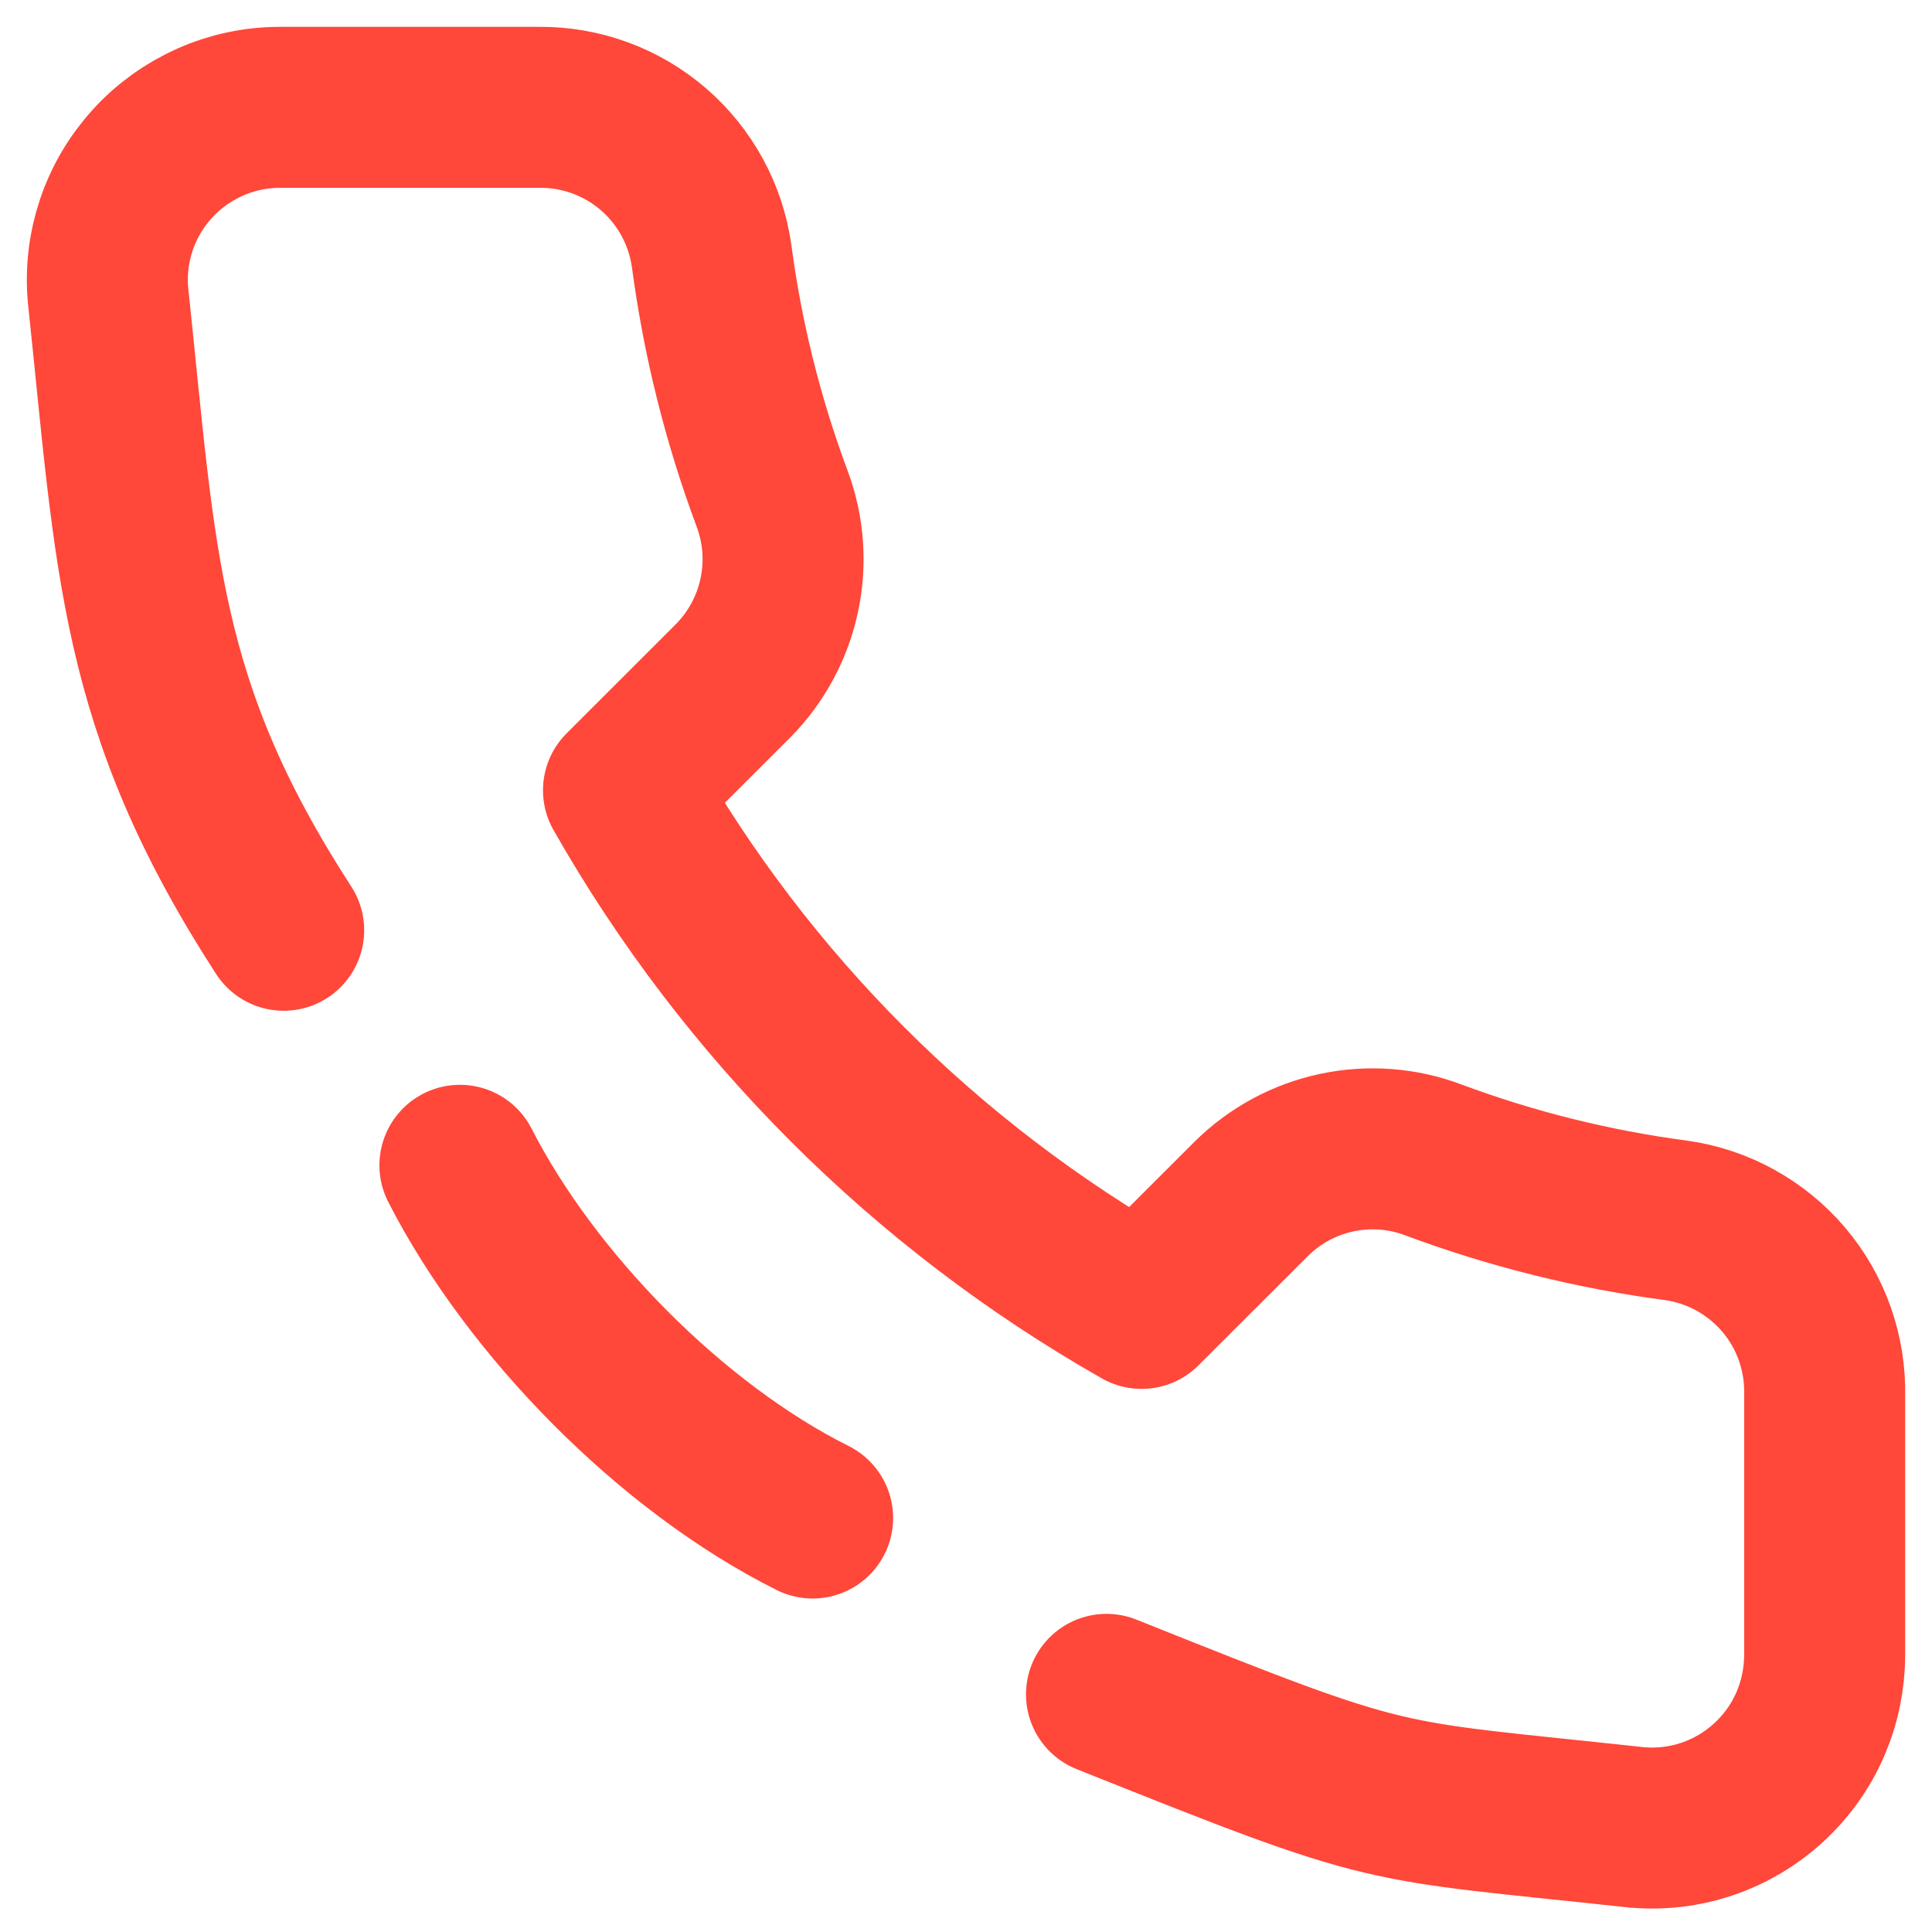 <svg width="18" height="18" viewBox="0 0 18 18" fill="none" xmlns="http://www.w3.org/2000/svg">
<path d="M10.309 15.786C13.048 16.881 12.77 16.756 15.246 17.025C15.469 17.045 15.694 17.019 15.906 16.947C16.118 16.875 16.313 16.76 16.478 16.608C16.643 16.457 16.775 16.273 16.865 16.067C16.954 15.862 17 15.64 17 15.416V13.003C17.009 12.608 16.874 12.224 16.619 11.923C16.363 11.622 16.007 11.425 15.616 11.37C14.844 11.268 14.085 11.079 13.355 10.807C13.067 10.698 12.754 10.675 12.454 10.739C12.153 10.803 11.877 10.952 11.658 11.169L10.636 12.19C8.622 11.045 6.954 9.378 5.809 7.363L6.831 6.342C7.047 6.123 7.196 5.847 7.26 5.546C7.325 5.245 7.301 4.932 7.193 4.644C6.921 3.914 6.732 3.156 6.63 2.384C6.575 1.997 6.382 1.644 6.086 1.389C5.79 1.134 5.411 0.996 5.021 1H2.607C2.384 1 2.163 1.047 1.959 1.137C1.755 1.228 1.571 1.359 1.421 1.524C1.27 1.689 1.155 1.884 1.084 2.095C1.013 2.307 0.986 2.531 1.007 2.754C1.271 5.24 1.283 6.568 2.643 8.667" stroke="#FF473A" stroke-width="1.5" stroke-linecap="round" stroke-linejoin="round"/>
<path d="M4.285 10.857C4.952 12.16 6.257 13.486 7.571 14.143" stroke="#FF473A" stroke-width="1.5" stroke-linecap="round" stroke-linejoin="round"/>
</svg>
